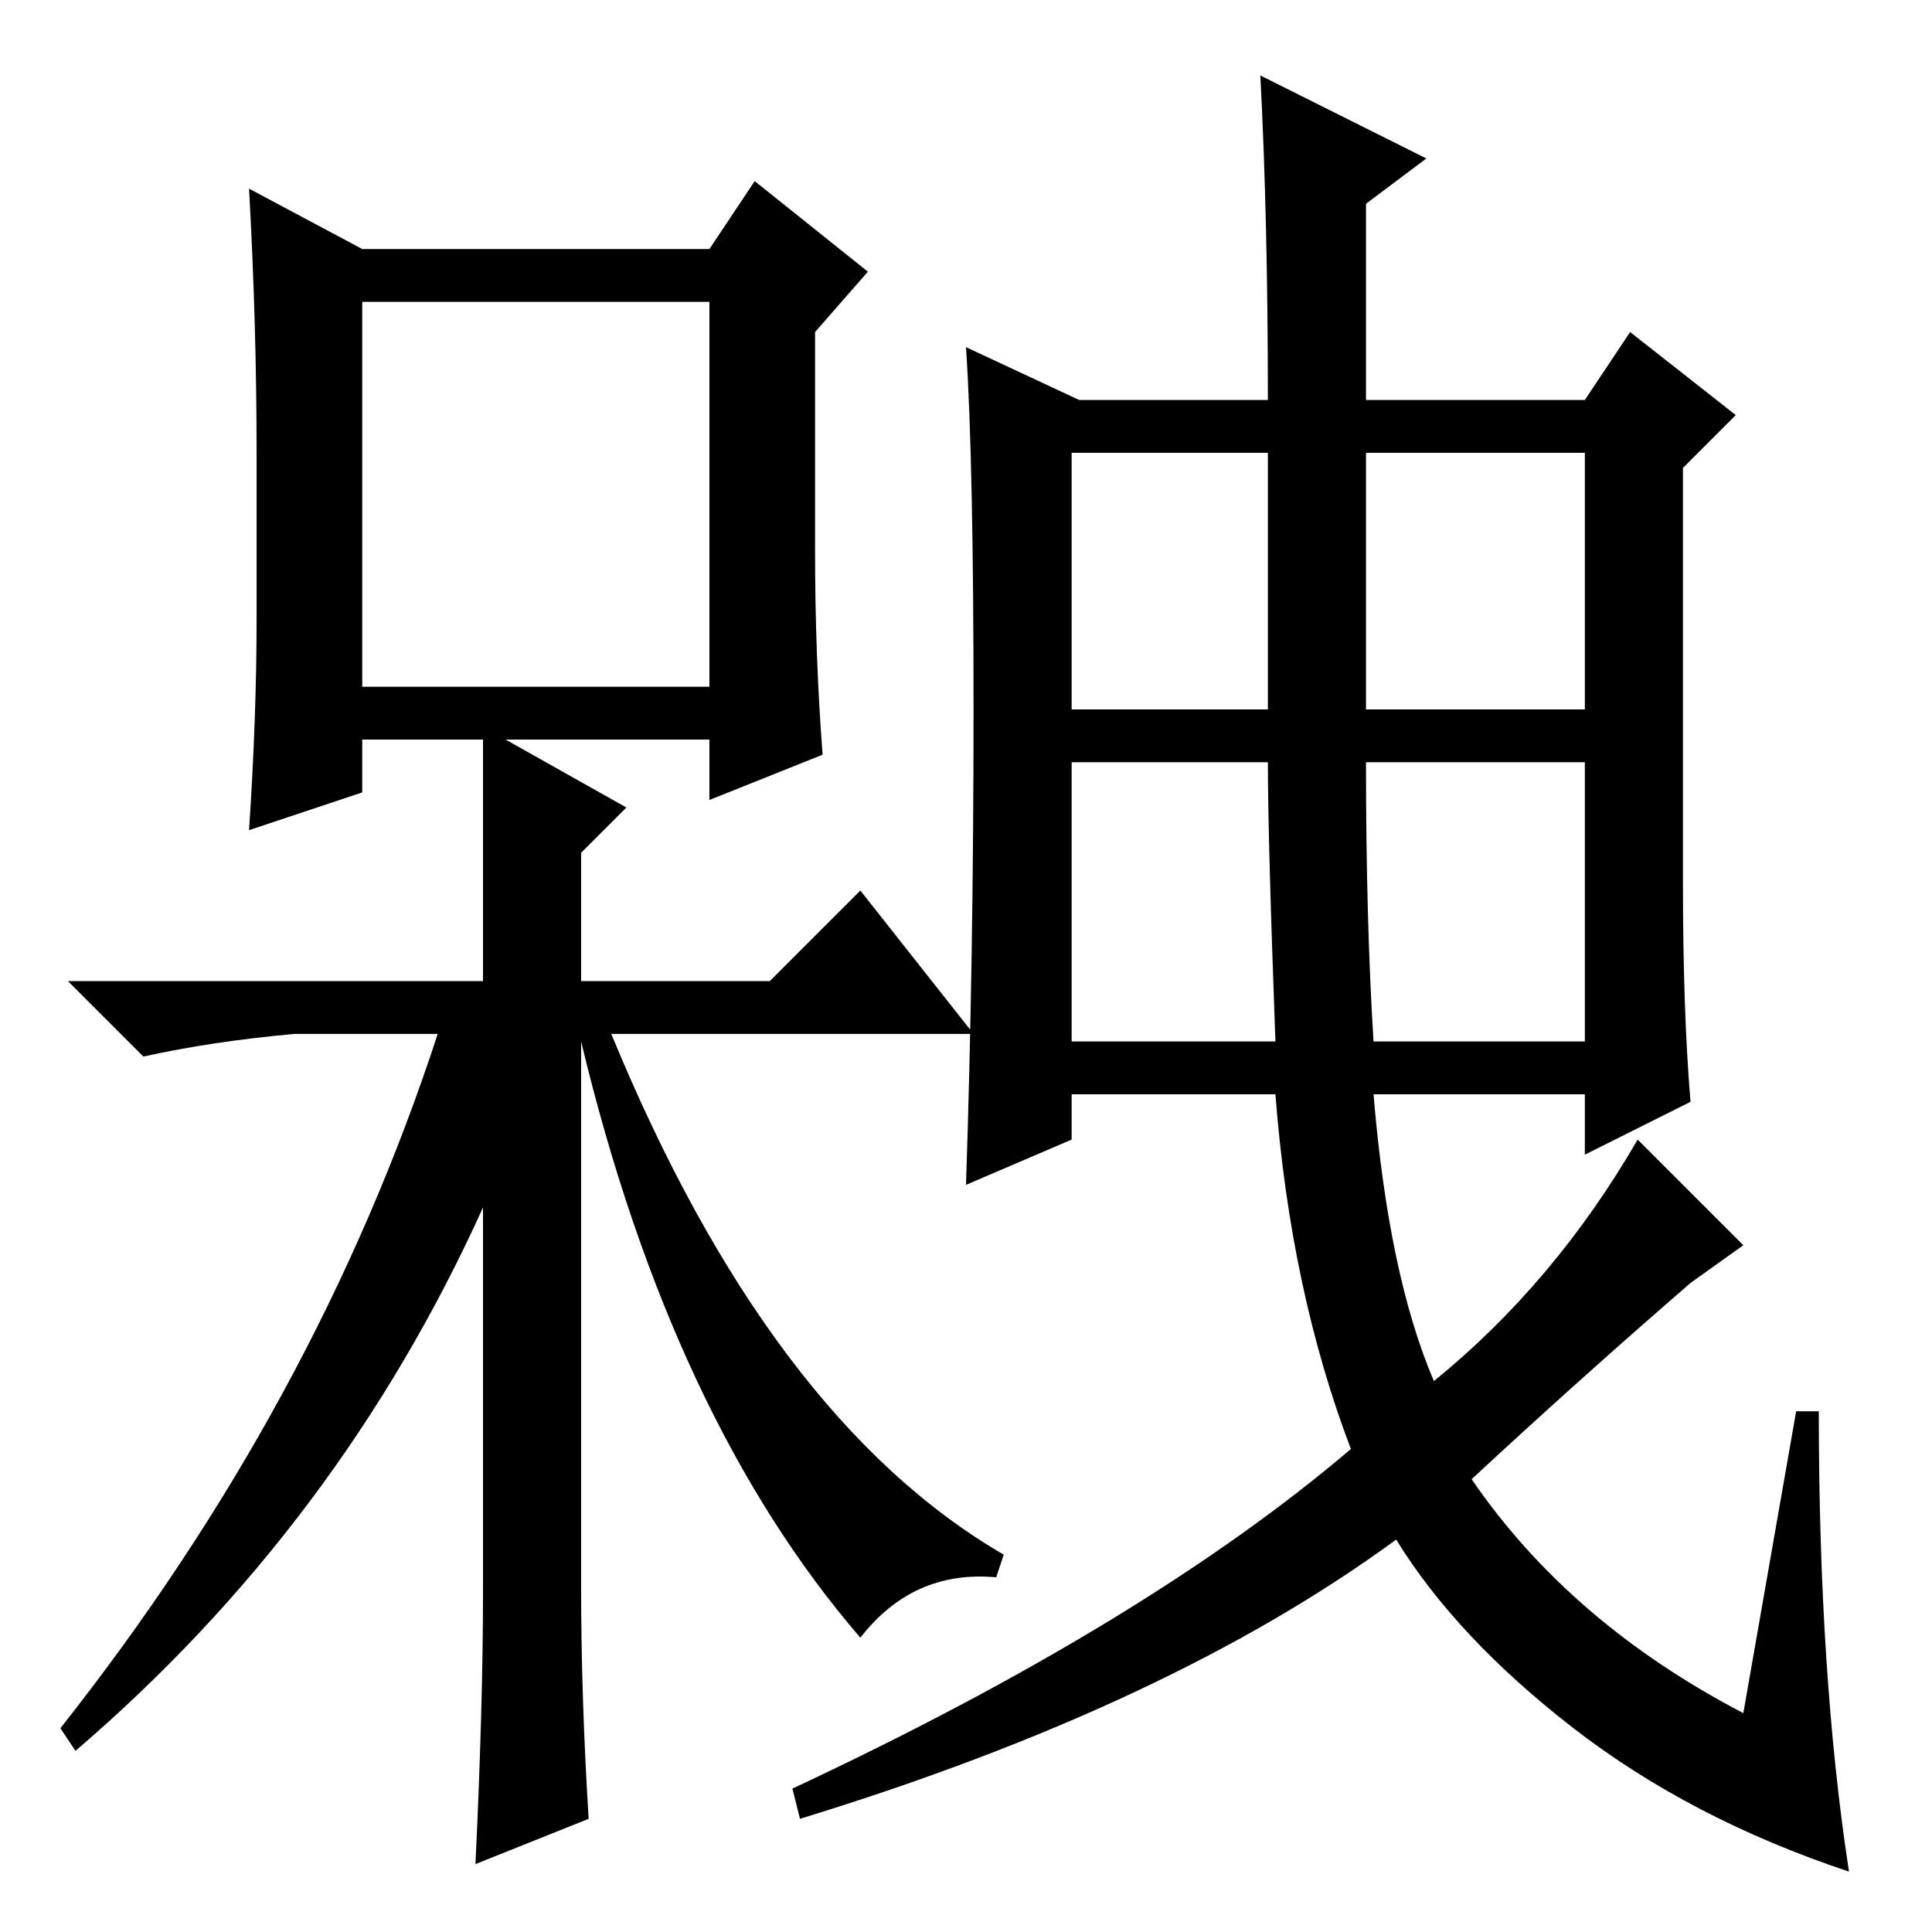 <?xml version="1.0" standalone="no"?>
<!DOCTYPE svg PUBLIC "-//W3C//DTD SVG 1.1//EN" "http://www.w3.org/Graphics/SVG/1.1/DTD/svg11.dtd" >
<svg xmlns="http://www.w3.org/2000/svg" xmlns:xlink="http://www.w3.org/1999/xlink" version="1.1" viewBox="0 -36 256 256">
  <g transform="matrix(1 0 0 -1 0 220)">
   <path fill="currentColor"
d="M34 174v22q0 17 -1 35l15 -8h46l6 9l15 -12l-7 -8v-29q0 -14 1 -27l-15 -6v8h-27l16 -9l-6 -6v-17h25l12 12l15 -19h-48q21 -51 52 -69l-1 -3q-11 1 -18 -8q-25 29 -37 79v-72q0 -15 1 -31l-15 -6q1 21 1 36v51q-19 -42 -54 -72l-2 3q34 43 50 92h-19q-11 -1 -20 -3
l-10 10h55v32h-16v-7l-15 -5q1 15 1 28zM48 165h46v51h-46v-51zM217 105l14 -14l-7 -5q-15 -13 -29 -26q13 -19 36 -31l7 40h3q0 -35 4 -61q-21 7 -36.5 19t-23.5 25q-30 -22 -79 -37l-1 4q47 22 74 45q-8 21 -10 47h-27v-6l-14 -6q1 30 1 63t-1 48l15 -7h25q0 24 -1 43
l22 -11l-8 -6v-26h29l6 9l14 -11l-7 -7v-55q0 -17 1 -29l-14 -7v8h-28q2 -24 8 -38q16 13 27 32zM142 162h26v34h-26v-34zM181 162h29v34h-29v-34zM182 118h28v37h-29q0 -21 1 -37zM168 155h-26v-37h27q-1 27 -1 37z" />
  </g>

</svg>
